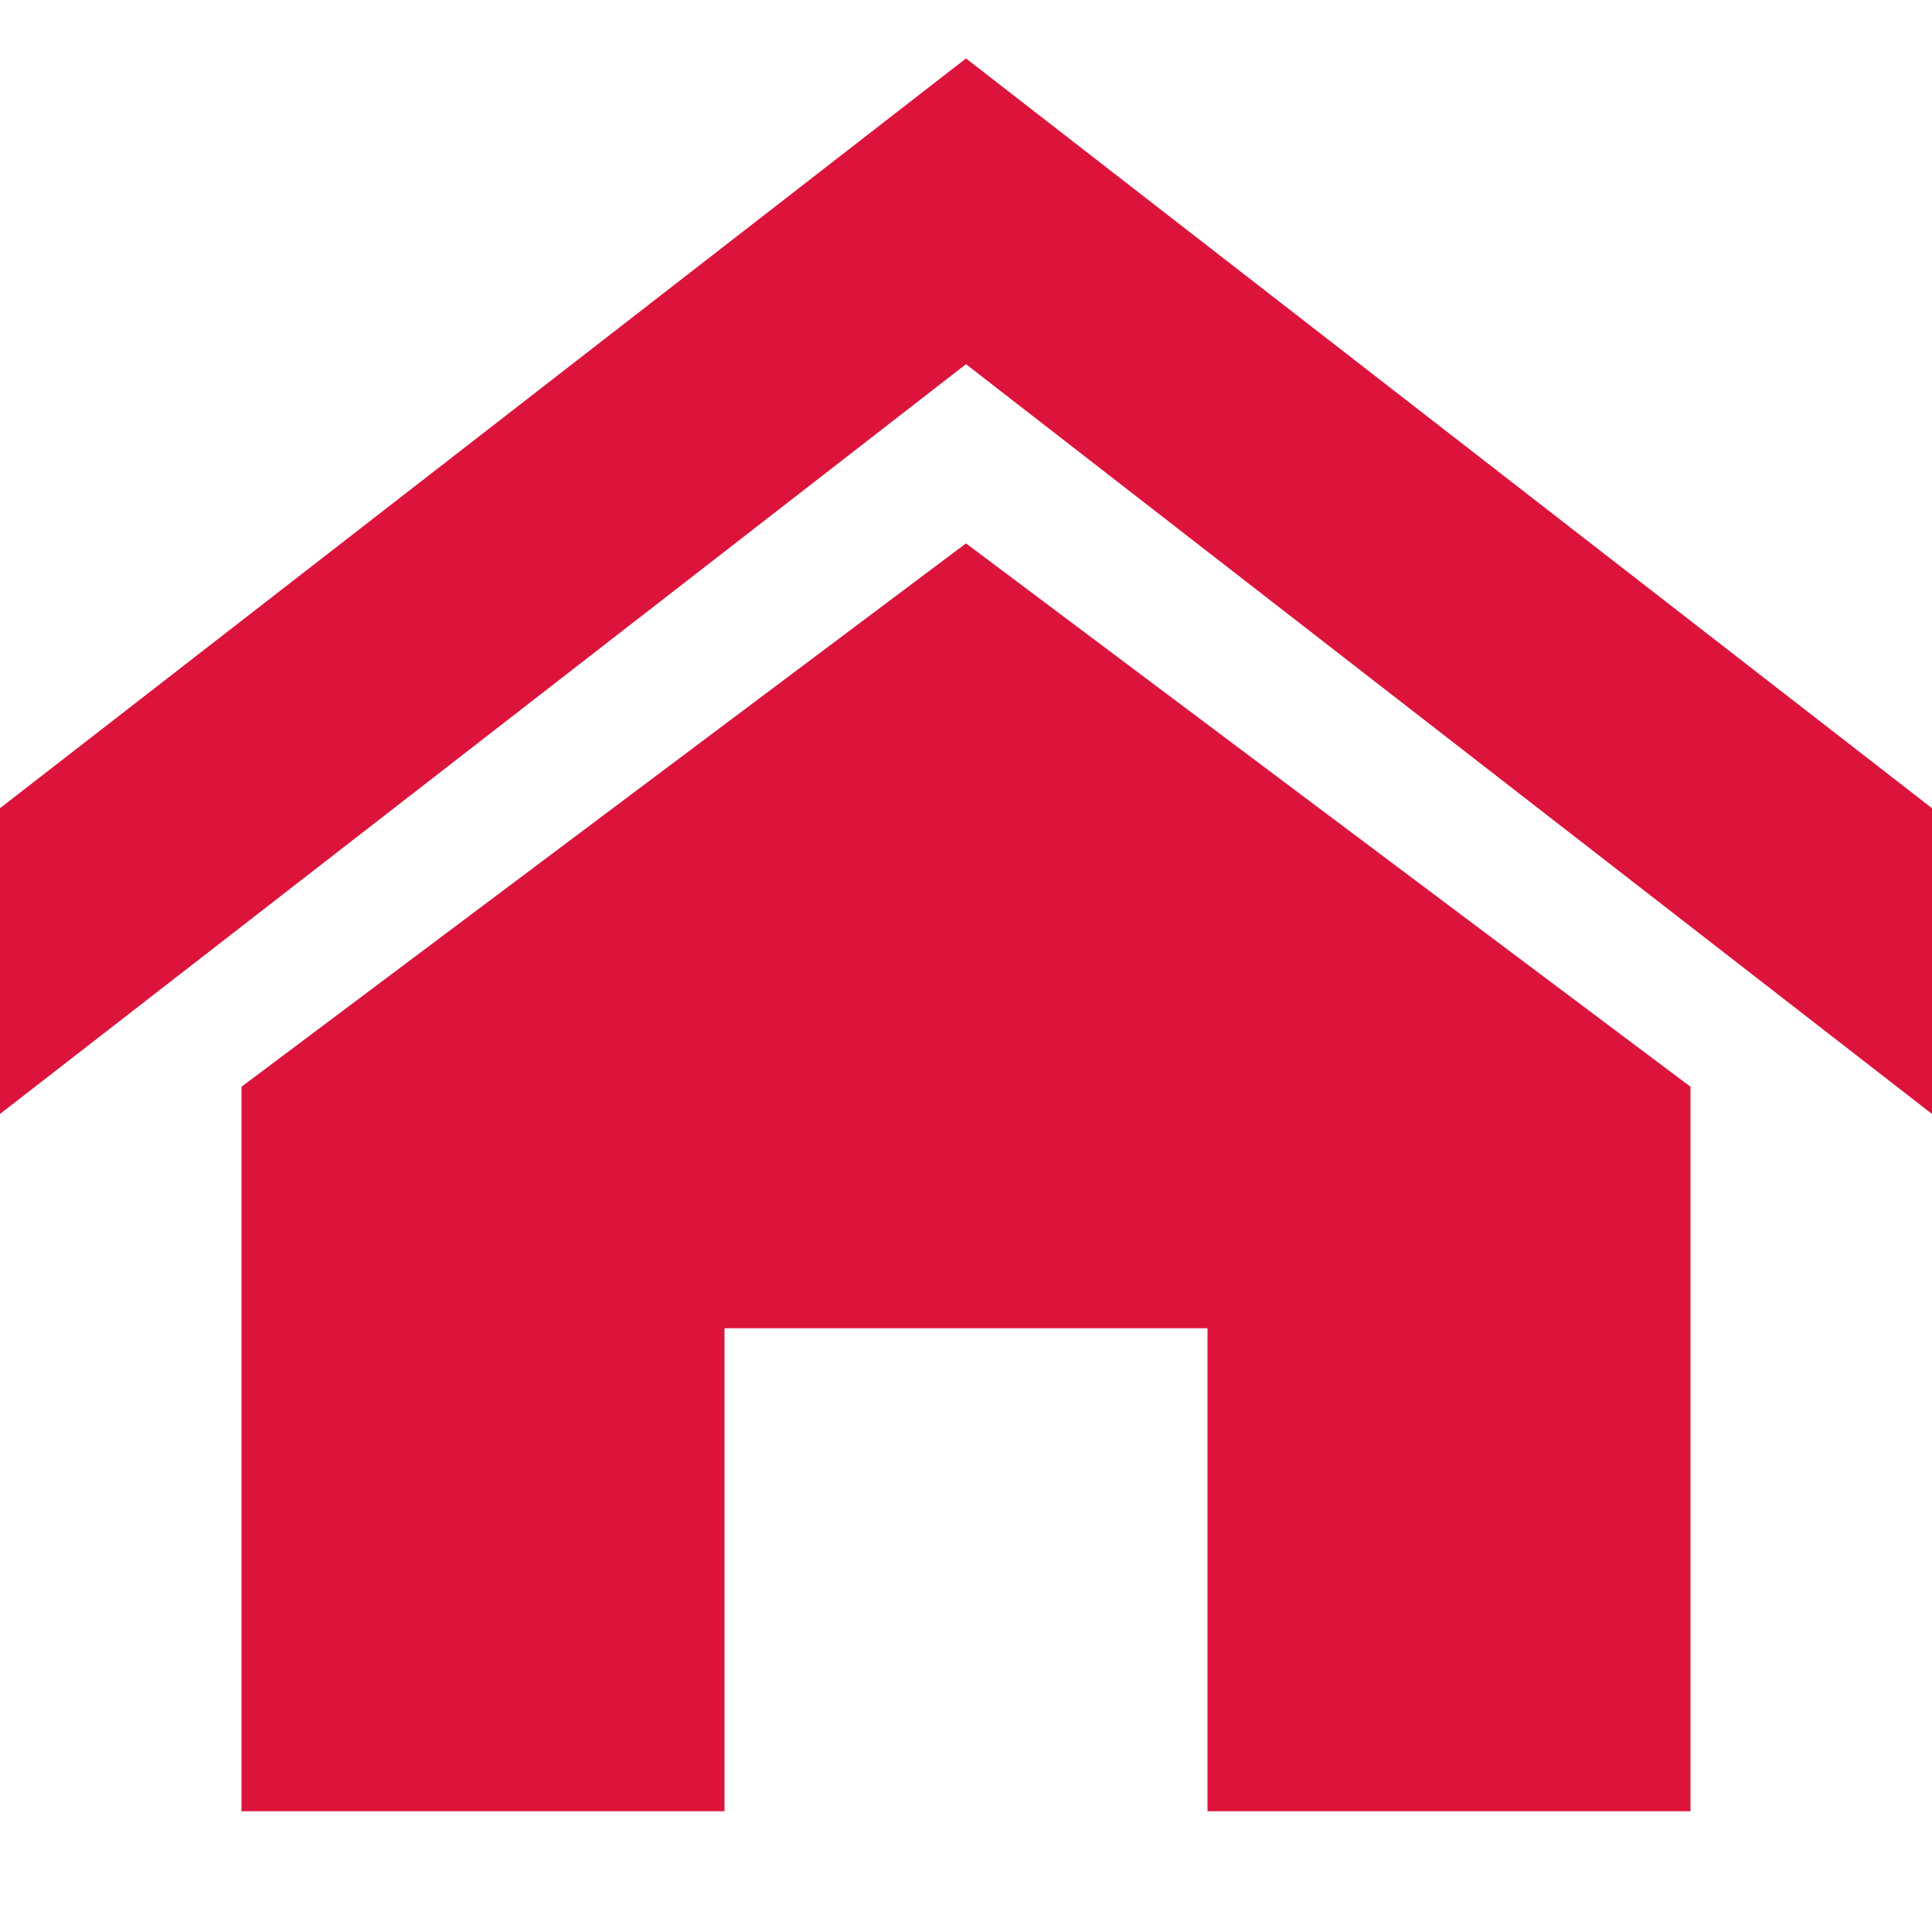 <svg version="1.1" xmlns="http://www.w3.org/2000/svg" width="70px" height="70px" viewBox="0 0 12 12"><g fill="crimson"><path d="M12 6.919l-6-4.657-6 4.657v-1.899l6-4.657 6 4.657zM10.5 6.75v4.5h-3v-3h-3v3h-3v-4.5l4.5-3.375z"/></g></svg>
